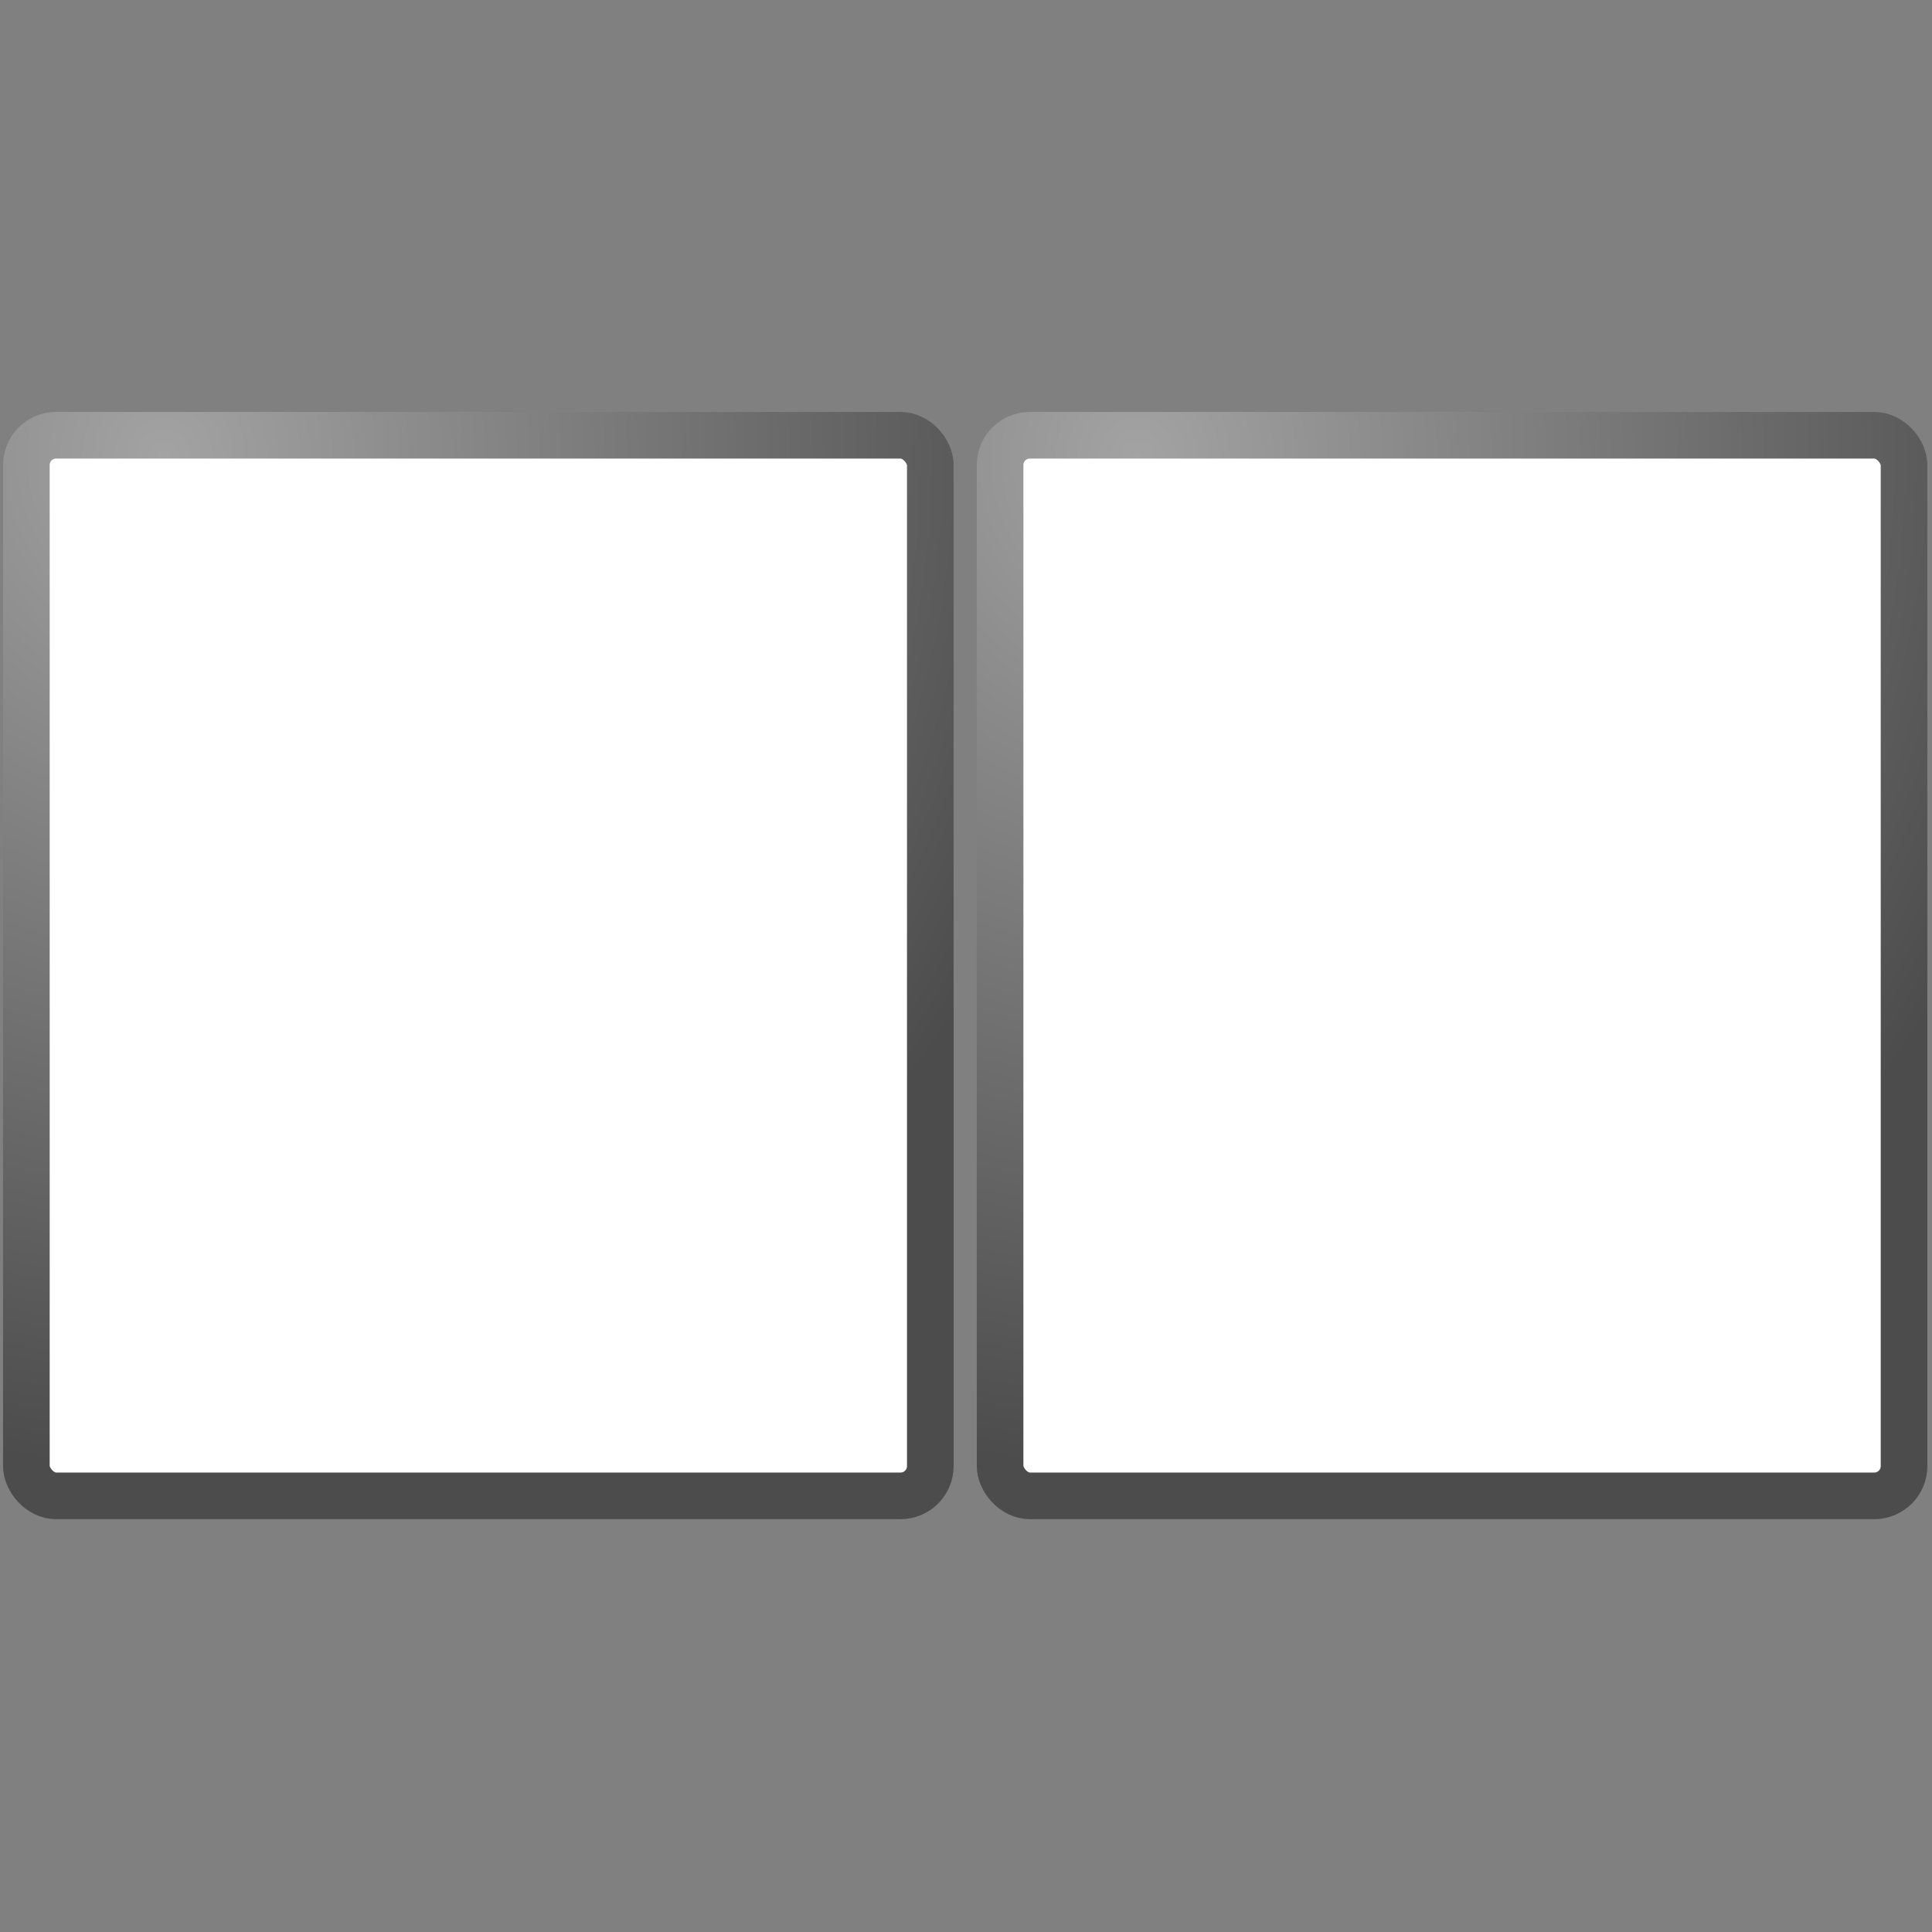 <?xml version="1.0" encoding="UTF-8" standalone="no"?>
<svg
   xmlns:dc="http://purl.org/dc/elements/1.1/"
   xmlns:cc="http://creativecommons.org/ns#"
   xmlns:rdf="http://www.w3.org/1999/02/22-rdf-syntax-ns#"
   xmlns:svg="http://www.w3.org/2000/svg"
   xmlns="http://www.w3.org/2000/svg"
   xmlns:xlink="http://www.w3.org/1999/xlink"
   xmlns:sodipodi="http://sodipodi.sourceforge.net/DTD/sodipodi-0.dtd"
   xmlns:inkscape="http://www.inkscape.org/namespaces/inkscape"
   id="svg249"
   viewBox="0 0 48 48"
   version="1.1"
   inkscape:version="0.48.4 r9939"
   width="100%"
   height="100%"
   sodipodi:docname="two_pages_2.svg"
   inkscape:export-filename="C:\data\ws\joffice_migration_1\com.joffice.client.resources\src\com\joffice\ui\resources\images\tools\two_pages_2_24.png"
   inkscape:export-xdpi="45"
   inkscape:export-ydpi="45">
  <rect x="0" y="0" width="48" height="48" fill="#808080" stroke="none"/>
  <sodipodi:namedview
     pagecolor="#ffffff"
     bordercolor="#666666"
     borderopacity="1"
     objecttolerance="10"
     gridtolerance="10"
     guidetolerance="10"
     inkscape:pageopacity="0"
     inkscape:pageshadow="2"
     inkscape:window-width="1842"
     inkscape:window-height="1051"
     id="namedview66"
     showgrid="false"
     inkscape:zoom="8.3061268"
     inkscape:cx="5.7695125"
     inkscape:cy="24.25167"
     inkscape:window-x="69"
     inkscape:window-y="-9"
     inkscape:window-maximized="1"
     inkscape:current-layer="svg249" />
  <defs
     id="defs3">
    <radialGradient
       id="radialGradient5031"
       xlink:href="#linearGradient5060"
       gradientUnits="userSpaceOnUse"
       cy="486.65"
       cx="605.71"
       gradientTransform="matrix(-2.774 0 0 1.97 112.76 -872.89)"
       r="117.14" />
    <linearGradient
       id="linearGradient5060">
      <stop
         id="stop5062"
         offset="0" />
      <stop
         id="stop5064"
         stop-opacity="0"
         offset="1" />
    </linearGradient>
    <radialGradient
       id="radialGradient5029"
       xlink:href="#linearGradient5060"
       gradientUnits="userSpaceOnUse"
       cy="486.65"
       cx="605.71"
       gradientTransform="matrix(2.774 0 0 1.97 -1891.6 -872.89)"
       r="117.14" />
    <linearGradient
       id="linearGradient5027"
       x1="302.86"
       gradientUnits="userSpaceOnUse"
       y1="366.65"
       gradientTransform="matrix(2.774 0 0 1.97 -1892.2 -872.89)"
       x2="302.86"
       y2="609.51">
      <stop
         id="stop5050"
         stop-opacity="0"
         offset="0" />
      <stop
         id="stop5056"
         offset=".5" />
      <stop
         id="stop5052"
         stop-opacity="0"
         offset="1" />
    </linearGradient>
    <radialGradient
       id="radialGradient15656"
       gradientUnits="userSpaceOnUse"
       cy="3.756"
       cx="8.824"
       gradientTransform="matrix(0.968,0,0,1.033,3.354,0.646)"
       r="37.752">
      <stop
         id="stop270"
         stop-color="#a3a3a3"
         offset="0" />
      <stop
         id="stop271"
         stop-color="#4c4c4c"
         offset="1" />
    </radialGradient>
    <radialGradient
       id="radialGradient15658"
       gradientUnits="userSpaceOnUse"
       cy="35.737"
       cx="33.967"
       gradientTransform="scale(0.96,1.041)"
       r="86.708">
      <stop
         id="stop260"
         stop-color="#fafafa"
         offset="0" />
      <stop
         id="stop261"
         stop-color="#bbb"
         offset="1" />
    </radialGradient>
    <radialGradient
       id="radialGradient15668"
       gradientUnits="userSpaceOnUse"
       cy="7.268"
       cx="8.144"
       gradientTransform="matrix(0.968,0,0,1.033,3.354,0.646)"
       r="38.159">
      <stop
         id="stop15664"
         stop-color="#fff"
         offset="0" />
      <stop
         id="stop15666"
         stop-color="#f8f8f8"
         offset="1" />
    </radialGradient>
    <radialGradient
       id="radialGradient2283"
       gradientUnits="userSpaceOnUse"
       cy="114.57"
       cx="20.892"
       gradientTransform="matrix(0.23,0,0,0.23,4.614,3.98)"
       r="5.256">
      <stop
         id="stop15566"
         stop-color="#F0F0F0"
         offset="0" />
      <stop
         id="stop15568"
         stop-color="#9a9a9a"
         offset="1" />
    </radialGradient>
    <radialGradient
       id="radialGradient2285"
       gradientUnits="userSpaceOnUse"
       cy="64.568"
       cx="20.892"
       gradientTransform="matrix(0.23,0,0,0.23,4.614,3.98)"
       r="5.257">
      <stop
         id="stop15573"
         stop-color="#F0F0F0"
         offset="0" />
      <stop
         id="stop15575"
         stop-color="#9a9a9a"
         offset="1" />
    </radialGradient>
    <radialGradient
       id="radialGradient2622"
       gradientUnits="userSpaceOnUse"
       cy="24.227"
       cx="26.03"
       gradientTransform="matrix(2.111 2.1107e-23 -2.5345e-23 2.535 -28.919 -38.044)"
       r="11.63">
      <stop
         id="stop2618"
         offset="0" />
      <stop
         id="stop2620"
         stop-opacity="0"
         offset="1" />
    </radialGradient>
    <radialGradient
       inkscape:collect="always"
       xlink:href="#radialGradient2622"
       id="radialGradient3043"
       gradientUnits="userSpaceOnUse"
       gradientTransform="matrix(2.111,0,0,2.535,-28.919,-38.044)"
       cx="26.03"
       cy="24.227"
       r="11.63" />
    <radialGradient
       inkscape:collect="always"
       xlink:href="#radialGradient2622"
       id="radialGradient3046"
       gradientUnits="userSpaceOnUse"
       gradientTransform="matrix(2.111,0,0,2.535,-28.919,-38.044)"
       cx="26.03"
       cy="24.227"
       r="11.63" />
    <radialGradient
       inkscape:collect="always"
       xlink:href="#radialGradient15668"
       id="radialGradient3072"
       gradientUnits="userSpaceOnUse"
       gradientTransform="matrix(0.968,0,0,1.033,3.354,0.646)"
       cx="8.144"
       cy="7.268"
       r="38.159" />
    <radialGradient
       inkscape:collect="always"
       xlink:href="#radialGradient15658"
       id="radialGradient3075"
       gradientUnits="userSpaceOnUse"
       gradientTransform="scale(0.96,1.041)"
       cx="33.967"
       cy="35.737"
       r="86.708" />
    <radialGradient
       inkscape:collect="always"
       xlink:href="#radialGradient15656"
       id="radialGradient3077"
       gradientUnits="userSpaceOnUse"
       gradientTransform="matrix(0.968,0,0,1.033,3.354,0.646)"
       cx="8.824"
       cy="3.756"
       r="37.752" />
    <radialGradient
       inkscape:collect="always"
       xlink:href="#radialGradient15658"
       id="radialGradient3100"
       gradientUnits="userSpaceOnUse"
       gradientTransform="scale(0.96,1.041)"
       cx="33.967"
       cy="35.737"
       r="86.708" />
    <radialGradient
       inkscape:collect="always"
       xlink:href="#radialGradient15656"
       id="radialGradient3102"
       gradientUnits="userSpaceOnUse"
       gradientTransform="matrix(0.968,0,0,1.033,3.354,0.646)"
       cx="8.824"
       cy="3.756"
       r="37.752" />
    <radialGradient
       inkscape:collect="always"
       xlink:href="#radialGradient15668"
       id="radialGradient3104"
       gradientUnits="userSpaceOnUse"
       gradientTransform="matrix(0.968,0,0,1.033,3.354,0.646)"
       cx="8.144"
       cy="7.268"
       r="38.159" />
    <radialGradient
       inkscape:collect="always"
       xlink:href="#radialGradient15668"
       id="radialGradient3124"
       gradientUnits="userSpaceOnUse"
       gradientTransform="matrix(1.09,0,0,1.163,0.703,-2.419)"
       cx="8.144"
       cy="7.268"
       r="38.159" />
    <radialGradient
       inkscape:collect="always"
       xlink:href="#radialGradient15658"
       id="radialGradient3127"
       gradientUnits="userSpaceOnUse"
       gradientTransform="matrix(1.082,0,0,1.172,-3.074,-3.147)"
       cx="33.967"
       cy="35.737"
       r="86.708" />
    <radialGradient
       inkscape:collect="always"
       xlink:href="#radialGradient15656"
       id="radialGradient3129"
       gradientUnits="userSpaceOnUse"
       gradientTransform="matrix(1.09,0,0,1.163,0.703,-2.419)"
       cx="8.824"
       cy="3.756"
       r="37.752" />
    <radialGradient
       inkscape:collect="always"
       xlink:href="#radialGradient15656"
       id="radialGradient3935"
       gradientUnits="userSpaceOnUse"
       gradientTransform="matrix(1.083,0,0,1.155,0.872,-2.228)"
       cx="8.824"
       cy="3.756"
       r="37.752" />
    <radialGradient
       inkscape:collect="always"
       xlink:href="#radialGradient15656"
       id="radialGradient3031"
       gradientUnits="userSpaceOnUse"
       gradientTransform="matrix(1.083,0,0,1.155,42.871,-2.228)"
       cx="8.824"
       cy="3.756"
       r="37.752" />
    <radialGradient
       inkscape:collect="always"
       xlink:href="#radialGradient15656"
       id="radialGradient3037"
       gradientUnits="userSpaceOnUse"
       gradientTransform="matrix(1.083,0,0,1.155,0.872,-2.228)"
       cx="8.824"
       cy="3.756"
       r="37.752" />
    <radialGradient
       inkscape:collect="always"
       xlink:href="#radialGradient15656"
       id="radialGradient3039"
       gradientUnits="userSpaceOnUse"
       gradientTransform="matrix(1.083,0,0,1.155,42.871,-2.228)"
       cx="8.824"
       cy="3.756"
       r="37.752" />
  </defs>
  <g
     id="g3033"
     transform="matrix(0.576,0,0,0.576,-1.94,10.165)">
    <rect
       id="rect15391"
       style="color:#000000;fill:#ffffff;fill-opacity:1;stroke:url(#radialGradient3037);stroke-width:2.011;stroke-linecap:round;stroke-linejoin:round;stroke-miterlimit:4;stroke-dasharray:none;display:block"
       display="block"
       ry="1.285"
       height="45.748"
       width="38.99"
       y="1.126"
       x="4.505" />
    <rect
       x="46.505"
       y="1.126"
       width="38.99"
       height="45.748"
       ry="1.285"
       display="block"
       style="color:#000000;fill:#ffffff;fill-opacity:1;stroke:url(#radialGradient3039);stroke-width:2.011;stroke-linecap:round;stroke-linejoin:round;stroke-miterlimit:4;stroke-dasharray:none;display:block"
       id="rect3029" />
  </g>
</svg>
